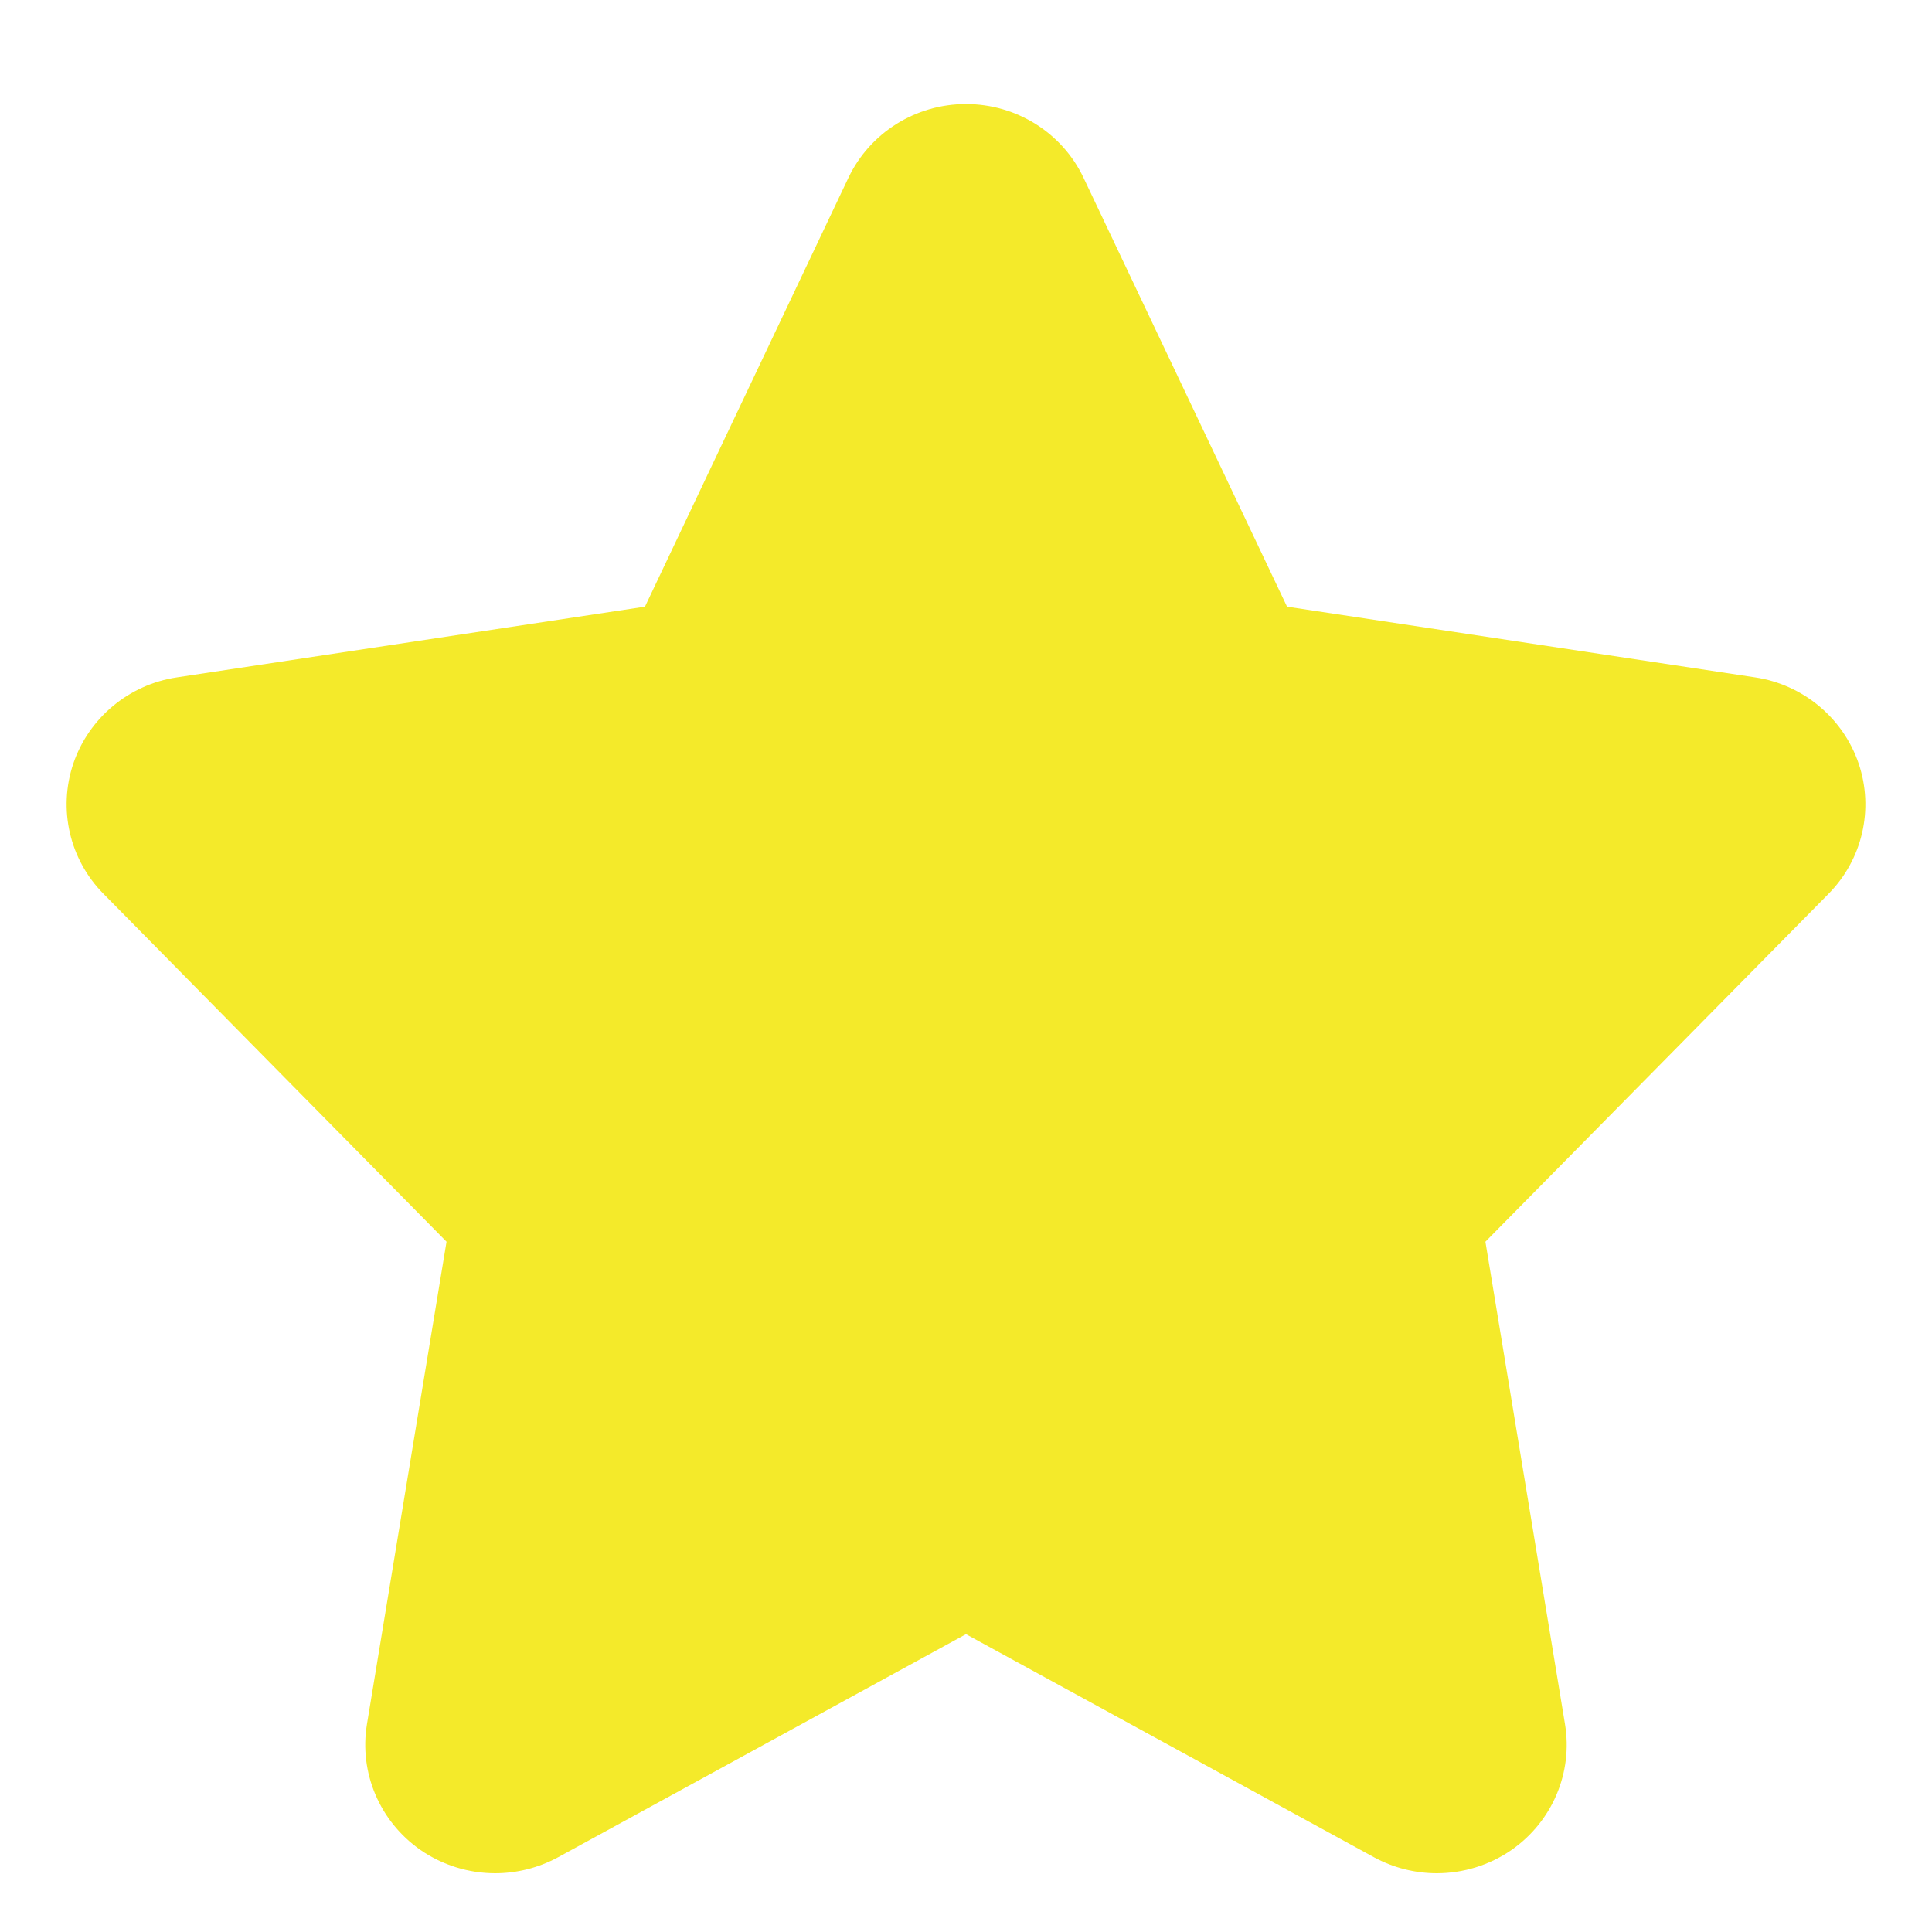 <?xml version="1.0" standalone="no"?><!DOCTYPE svg PUBLIC "-//W3C//DTD SVG 1.1//EN" "http://www.w3.org/Graphics/SVG/1.1/DTD/svg11.dtd"><svg t="1582648251349" class="icon" viewBox="0 0 1024 1024" version="1.1" xmlns="http://www.w3.org/2000/svg" p-id="19170" width="16" height="16" xmlns:xlink="http://www.w3.org/1999/xlink"><defs><style type="text/css"></style></defs><path d="M511.989 55.131c-26.684 0-50.956 15.233-62.319 39.103l-107.831 227.314-248.08 37.472c-25.498 3.803-46.677 21.547-54.892 45.652-8.186 24.235-2.008 50.921 16.02 69.117l181.786 184.346-42.168 255.627c-4.276 25.783 6.704 51.583 28.25 66.694 11.848 8.208 25.75 12.414 39.669 12.414 11.407 0 22.898-2.816 33.311-8.444l216.254-118.279 216.315 118.279c10.373 5.629 21.845 8.444 33.243 8.444 13.948 0 27.831-4.207 39.7-12.414 21.543-15.109 32.503-40.911 28.226-66.694l-42.171-255.627 181.832-184.347c18.007-18.201 24.186-44.883 15.995-69.117-8.227-24.103-29.414-41.849-54.927-45.657l-248.044-37.466-107.855-227.313c-11.299-23.87-35.61-39.103-62.315-39.103l0 0 0 0z" fill="#f4ea2a" p-id="19171"></path></svg>